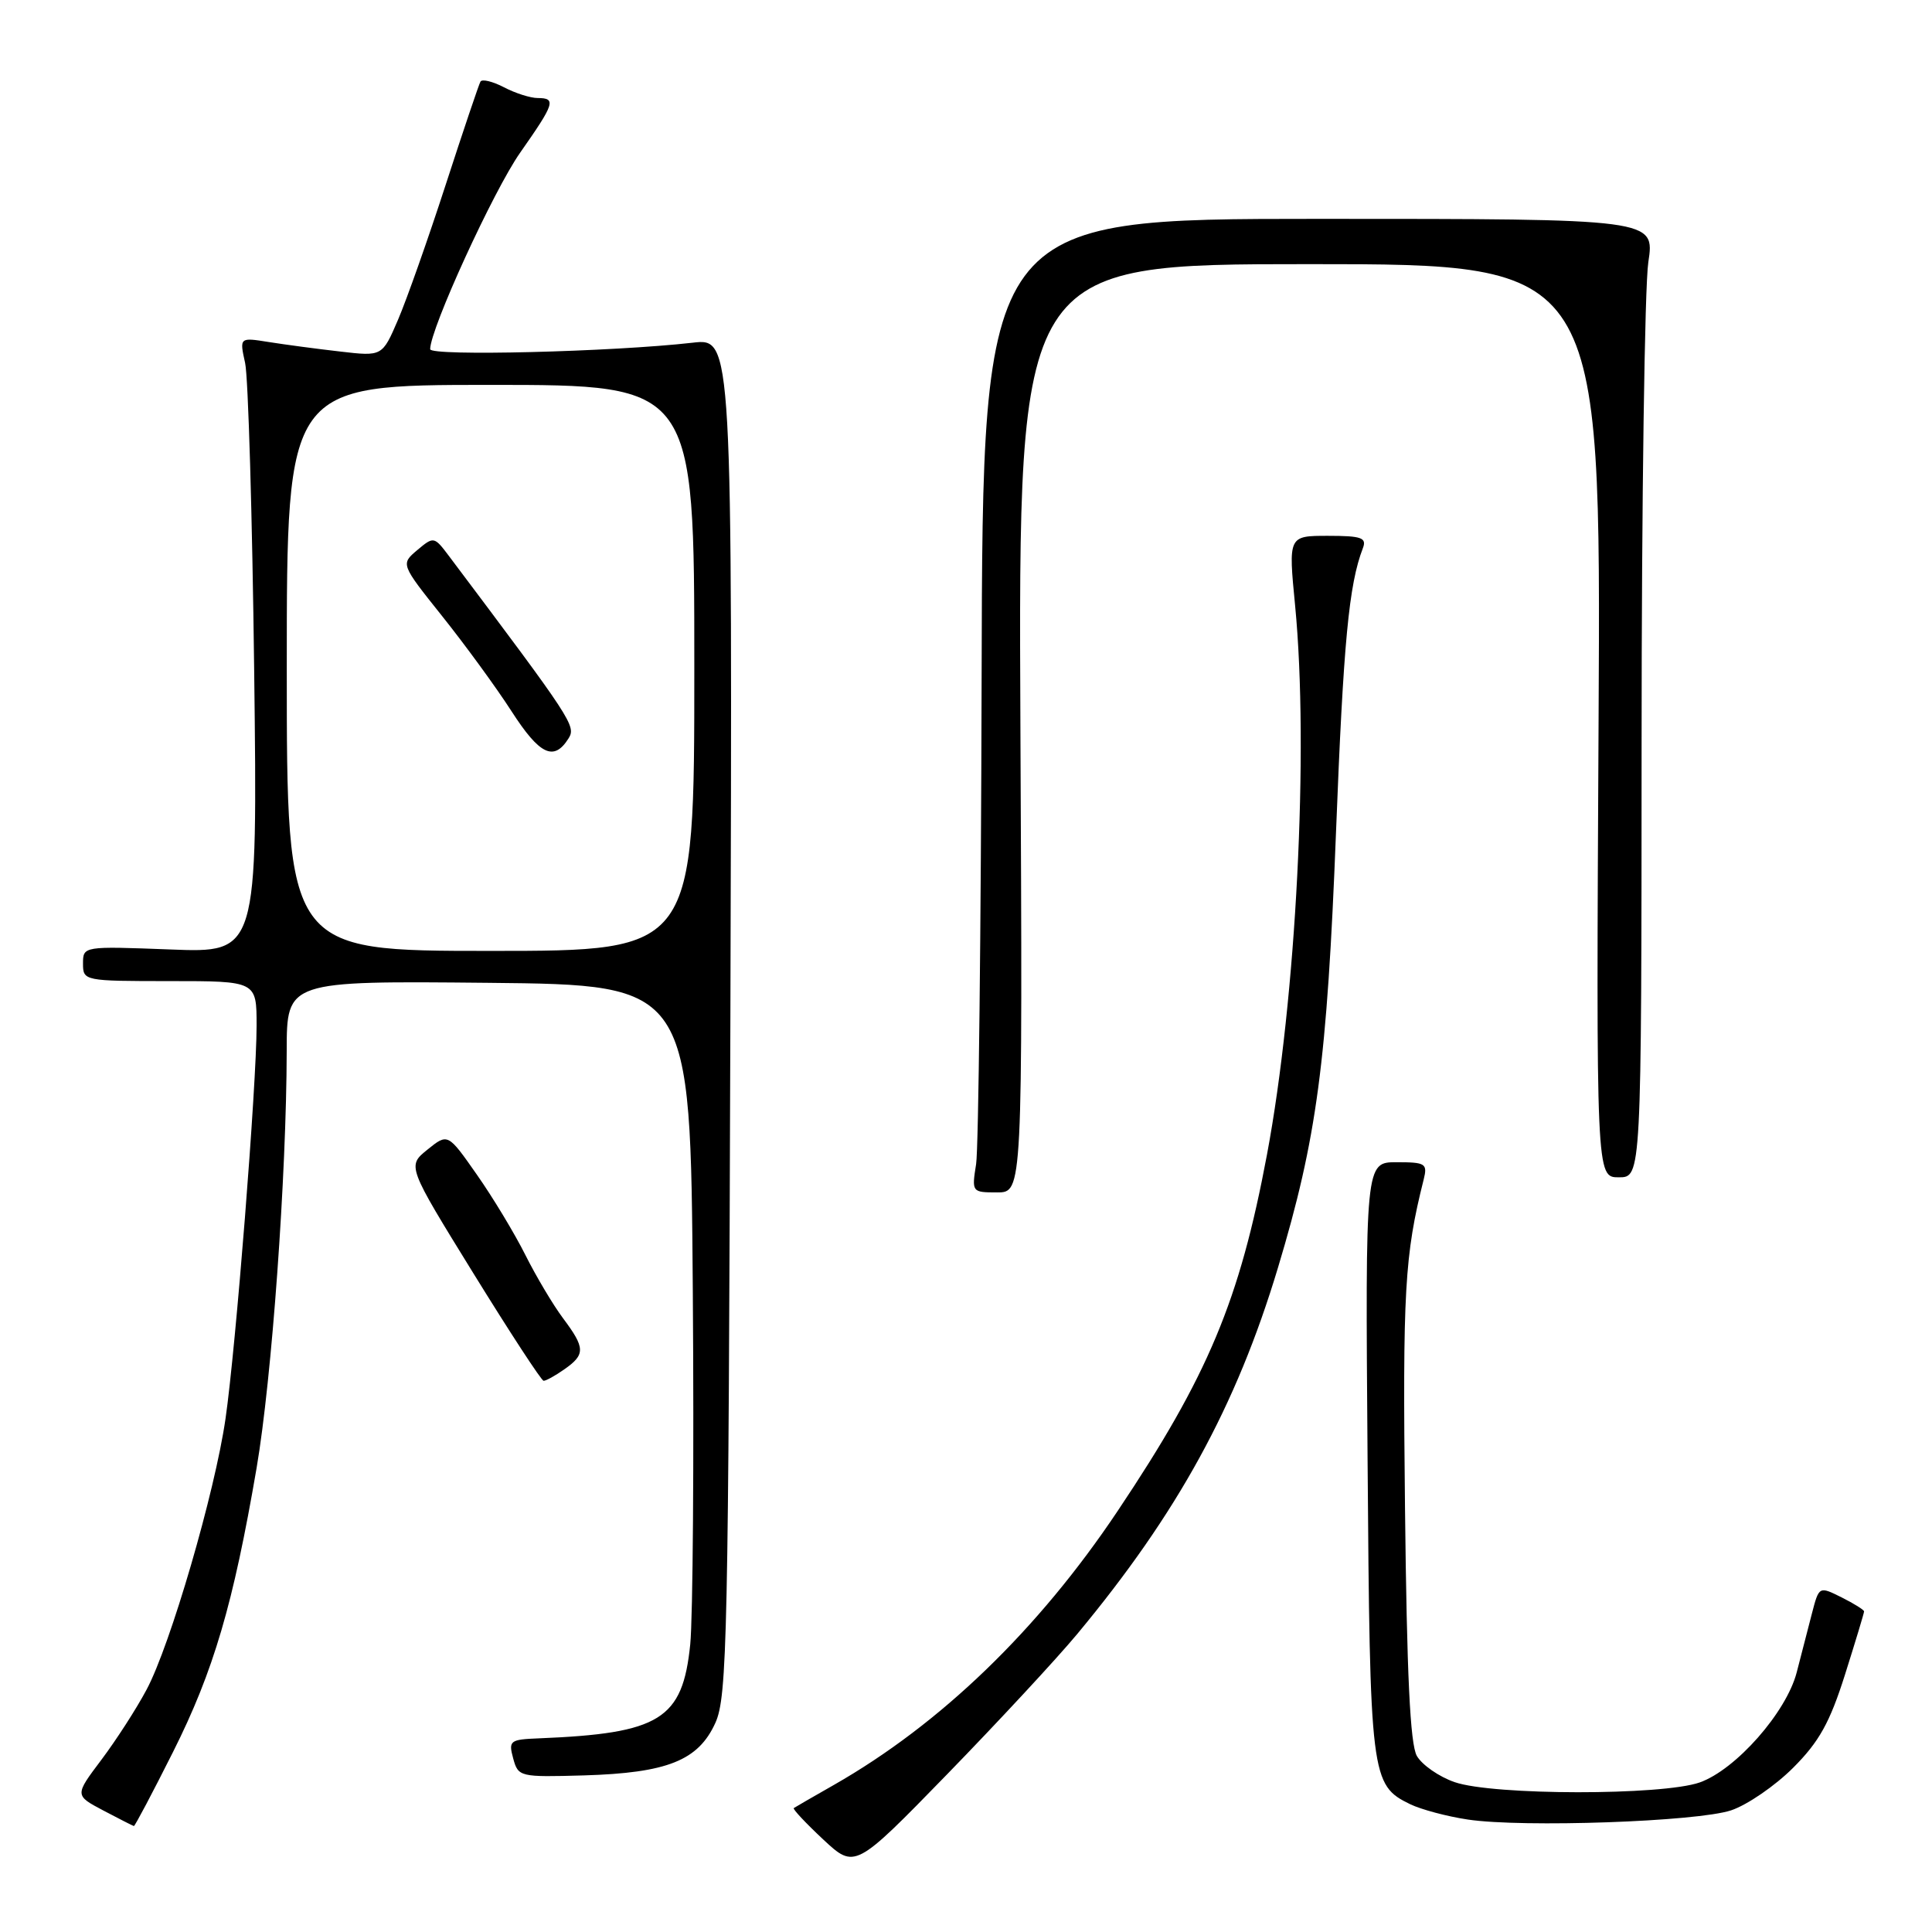 <?xml version="1.0" encoding="UTF-8" standalone="no"?>
<!DOCTYPE svg PUBLIC "-//W3C//DTD SVG 1.1//EN" "http://www.w3.org/Graphics/SVG/1.1/DTD/svg11.dtd" >
<svg xmlns="http://www.w3.org/2000/svg" xmlns:xlink="http://www.w3.org/1999/xlink" version="1.1" viewBox="0 0 256 256">
 <g >
 <path fill="currentColor"
d=" M 142.75 216.50 C 156.05 200.49 163.82 186.31 169.33 168.00 C 174.50 150.82 175.84 140.74 177.03 110.22 C 178.01 85.08 178.73 77.46 180.59 72.63 C 181.12 71.25 180.40 71.00 175.96 71.00 C 170.71 71.00 170.71 71.00 171.61 80.25 C 173.45 99.33 171.76 132.30 167.88 153.00 C 164.25 172.34 160.09 182.29 148.09 200.22 C 137.57 215.96 124.62 228.45 110.50 236.51 C 107.75 238.07 105.36 239.46 105.18 239.58 C 105.01 239.70 106.76 241.57 109.07 243.73 C 113.28 247.65 113.28 247.65 125.52 235.08 C 132.25 228.16 140.01 219.80 142.75 216.50 Z  M 22.94 232.12 C 28.30 221.43 30.91 212.56 34.00 194.52 C 36.02 182.68 37.96 155.81 37.99 139.23 C 38.00 129.97 38.00 129.97 64.75 130.23 C 91.50 130.50 91.50 130.50 91.80 171.00 C 91.97 193.28 91.81 214.38 91.46 217.89 C 90.45 227.84 87.47 229.69 71.40 230.34 C 67.56 230.49 67.36 230.65 68.00 233.00 C 68.67 235.45 68.86 235.49 77.38 235.25 C 88.41 234.92 92.53 233.28 94.79 228.29 C 96.36 224.82 96.52 217.00 96.78 134.65 C 97.05 44.80 97.05 44.80 91.78 45.41 C 81.16 46.62 57.00 47.22 57.00 46.27 C 57.00 43.59 65.39 25.26 68.93 20.22 C 73.51 13.69 73.73 13.00 71.25 12.99 C 70.29 12.99 68.27 12.35 66.77 11.56 C 65.26 10.78 63.86 10.44 63.66 10.82 C 63.45 11.19 61.37 17.35 59.05 24.50 C 56.73 31.65 53.89 39.69 52.74 42.37 C 50.65 47.23 50.65 47.23 45.08 46.58 C 42.01 46.23 37.75 45.66 35.61 45.32 C 31.73 44.70 31.73 44.70 32.48 48.10 C 32.89 49.97 33.43 68.32 33.68 88.88 C 34.13 126.26 34.13 126.26 22.57 125.81 C 11.02 125.37 11.00 125.37 11.00 127.69 C 11.00 129.97 11.15 130.00 22.50 130.00 C 34.00 130.00 34.00 130.00 34.00 135.89 C 34.00 143.74 31.25 178.57 29.88 188.00 C 28.47 197.77 22.56 218.03 19.42 223.89 C 18.07 226.43 15.37 230.61 13.42 233.20 C 9.89 237.89 9.89 237.89 13.69 239.90 C 15.79 241.01 17.61 241.93 17.74 241.96 C 17.87 241.98 20.21 237.56 22.94 232.12 Z  M 229.38 239.88 C 231.51 239.17 235.21 236.63 237.60 234.24 C 241.05 230.79 242.46 228.25 244.47 221.90 C 245.86 217.50 247.00 213.73 247.00 213.52 C 247.00 213.32 245.66 212.48 244.02 211.66 C 241.03 210.17 241.03 210.17 240.08 213.83 C 239.56 215.85 238.65 219.35 238.07 221.61 C 236.69 226.91 230.01 234.48 225.23 236.18 C 220.28 237.93 197.82 237.91 192.74 236.14 C 190.68 235.43 188.43 233.86 187.74 232.67 C 186.85 231.11 186.41 221.85 186.17 199.77 C 185.85 171.02 186.11 166.36 188.65 156.27 C 189.17 154.18 188.88 154.00 185.06 154.00 C 180.91 154.00 180.91 154.00 181.21 193.25 C 181.52 235.59 181.64 236.52 186.86 239.07 C 188.31 239.77 191.75 240.69 194.50 241.10 C 201.82 242.19 224.88 241.38 229.38 239.88 Z  M 74.78 181.44 C 77.58 179.48 77.56 178.62 74.61 174.68 C 73.30 172.93 71.06 169.17 69.63 166.32 C 68.21 163.48 65.31 158.67 63.19 155.65 C 59.34 150.15 59.34 150.15 56.64 152.33 C 53.95 154.50 53.95 154.50 62.72 168.71 C 67.55 176.53 71.74 182.95 72.03 182.96 C 72.32 182.98 73.56 182.30 74.78 181.44 Z  M 135.21 96.50 C 134.93 35.00 134.93 35.00 173.53 35.00 C 212.14 35.00 212.14 35.00 211.82 95.50 C 211.50 156.00 211.50 156.00 214.50 156.00 C 217.50 156.00 217.50 156.00 217.52 98.25 C 217.52 66.49 217.93 37.91 218.41 34.75 C 219.28 29.00 219.28 29.00 174.75 29.00 C 130.21 29.00 130.21 29.00 130.07 89.75 C 129.99 123.16 129.66 152.19 129.34 154.25 C 128.75 157.96 128.78 158.00 132.12 158.00 C 135.50 158.00 135.50 158.00 135.21 96.50 Z  M 38.00 88.50 C 38.00 51.00 38.00 51.00 65.00 51.00 C 92.00 51.00 92.00 51.00 92.00 88.50 C 92.00 126.00 92.00 126.00 65.00 126.00 C 38.00 126.00 38.00 126.00 38.00 88.50 Z  M 75.33 97.85 C 76.36 96.21 75.87 95.47 59.50 73.69 C 57.53 71.07 57.47 71.06 55.29 72.89 C 53.09 74.75 53.09 74.75 58.58 81.63 C 61.60 85.41 65.75 91.09 67.79 94.26 C 71.51 100.03 73.39 100.93 75.33 97.85 Z "/>
</g>
</svg>